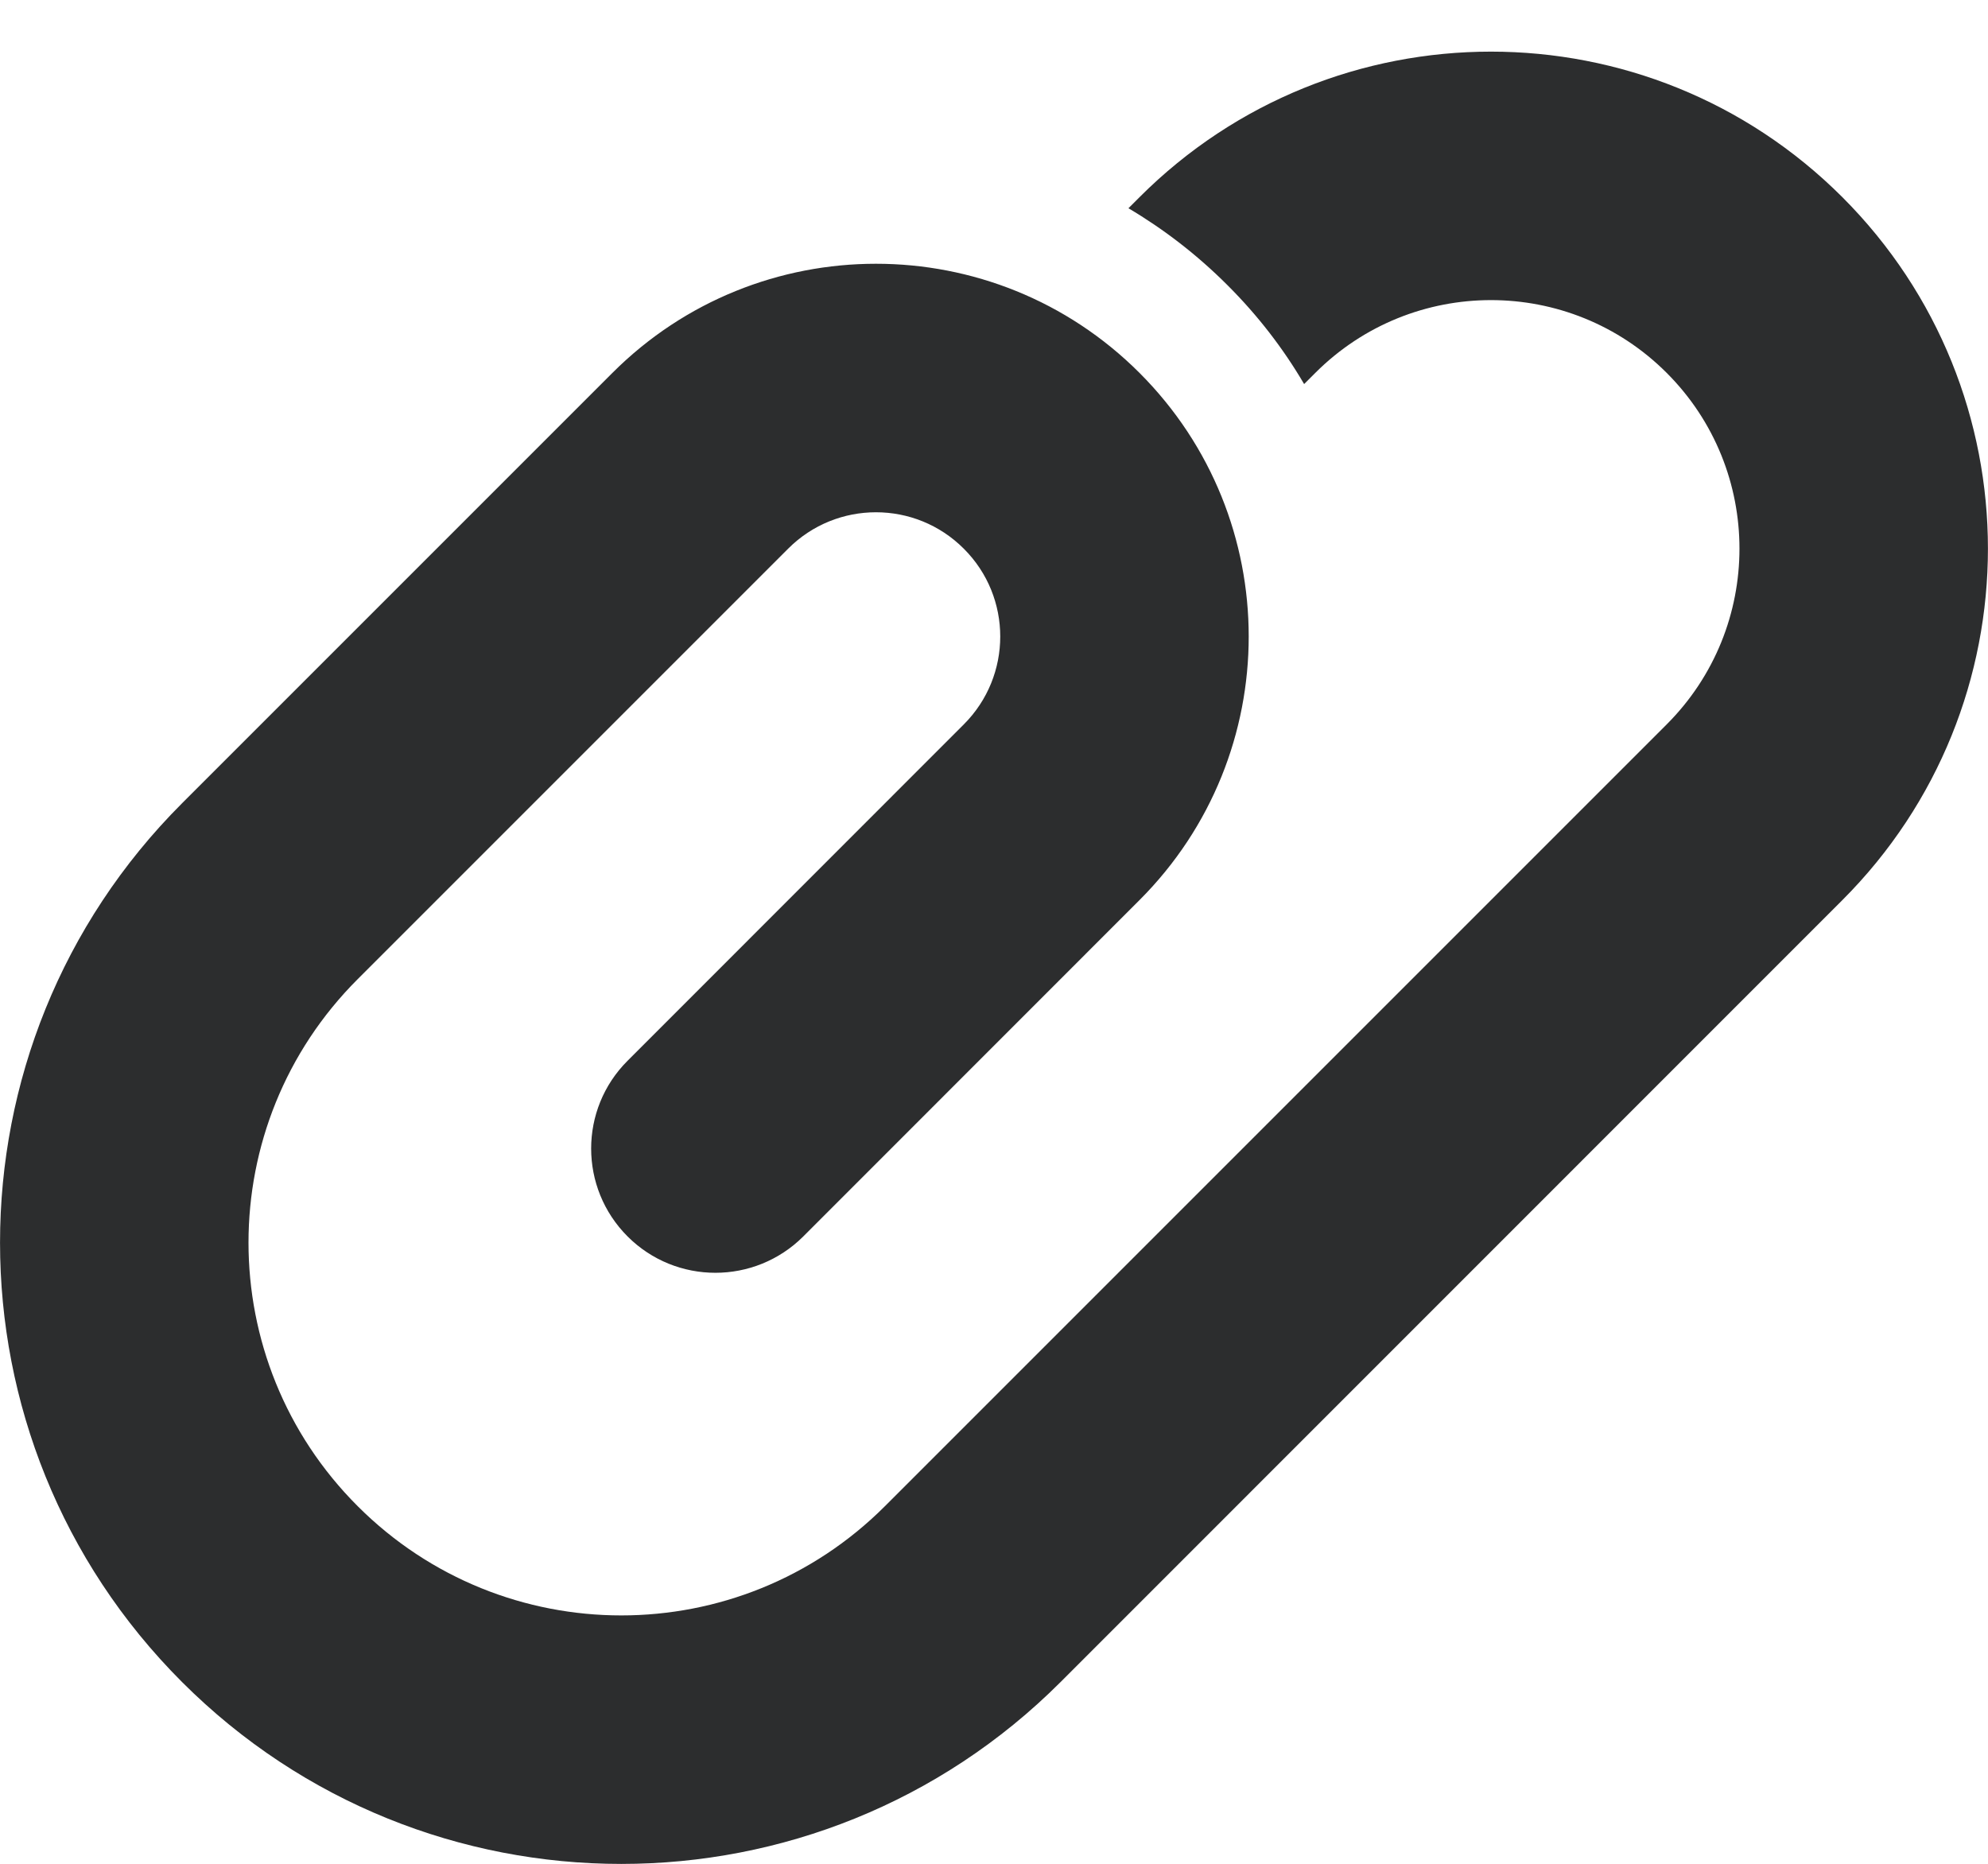 <svg width="16" height="15" viewBox="0 0 16 15" fill="none" xmlns="http://www.w3.org/2000/svg">
<path d="M14.828 1.587C13.266 0.025 10.733 0.025 9.171 1.587L9.082 1.676C9.366 1.844 9.634 2.05 9.878 2.294C10.123 2.538 10.329 2.806 10.496 3.091L10.586 3.001C11.367 2.22 12.633 2.22 13.414 3.001C14.195 3.782 14.195 5.049 13.414 5.83L7.122 12.122C5.95 13.294 4.051 13.294 2.879 12.122C1.707 10.951 1.707 9.051 2.879 7.88L6.343 4.416C6.733 4.025 7.367 4.025 7.757 4.416C8.148 4.806 8.148 5.439 7.757 5.83L5.051 8.537C4.66 8.927 4.66 9.56 5.051 9.951C5.441 10.341 6.074 10.341 6.465 9.951L9.171 7.244C10.343 6.072 10.343 4.173 9.171 3.001C8 1.83 6.1 1.83 4.929 3.001L1.465 6.465C-0.488 8.418 -0.488 11.584 1.465 13.537C3.417 15.489 6.583 15.489 8.536 13.537L14.828 7.244C16.39 5.682 16.39 3.149 14.828 1.587Z" fill="#2C2D2E"/>
</svg>